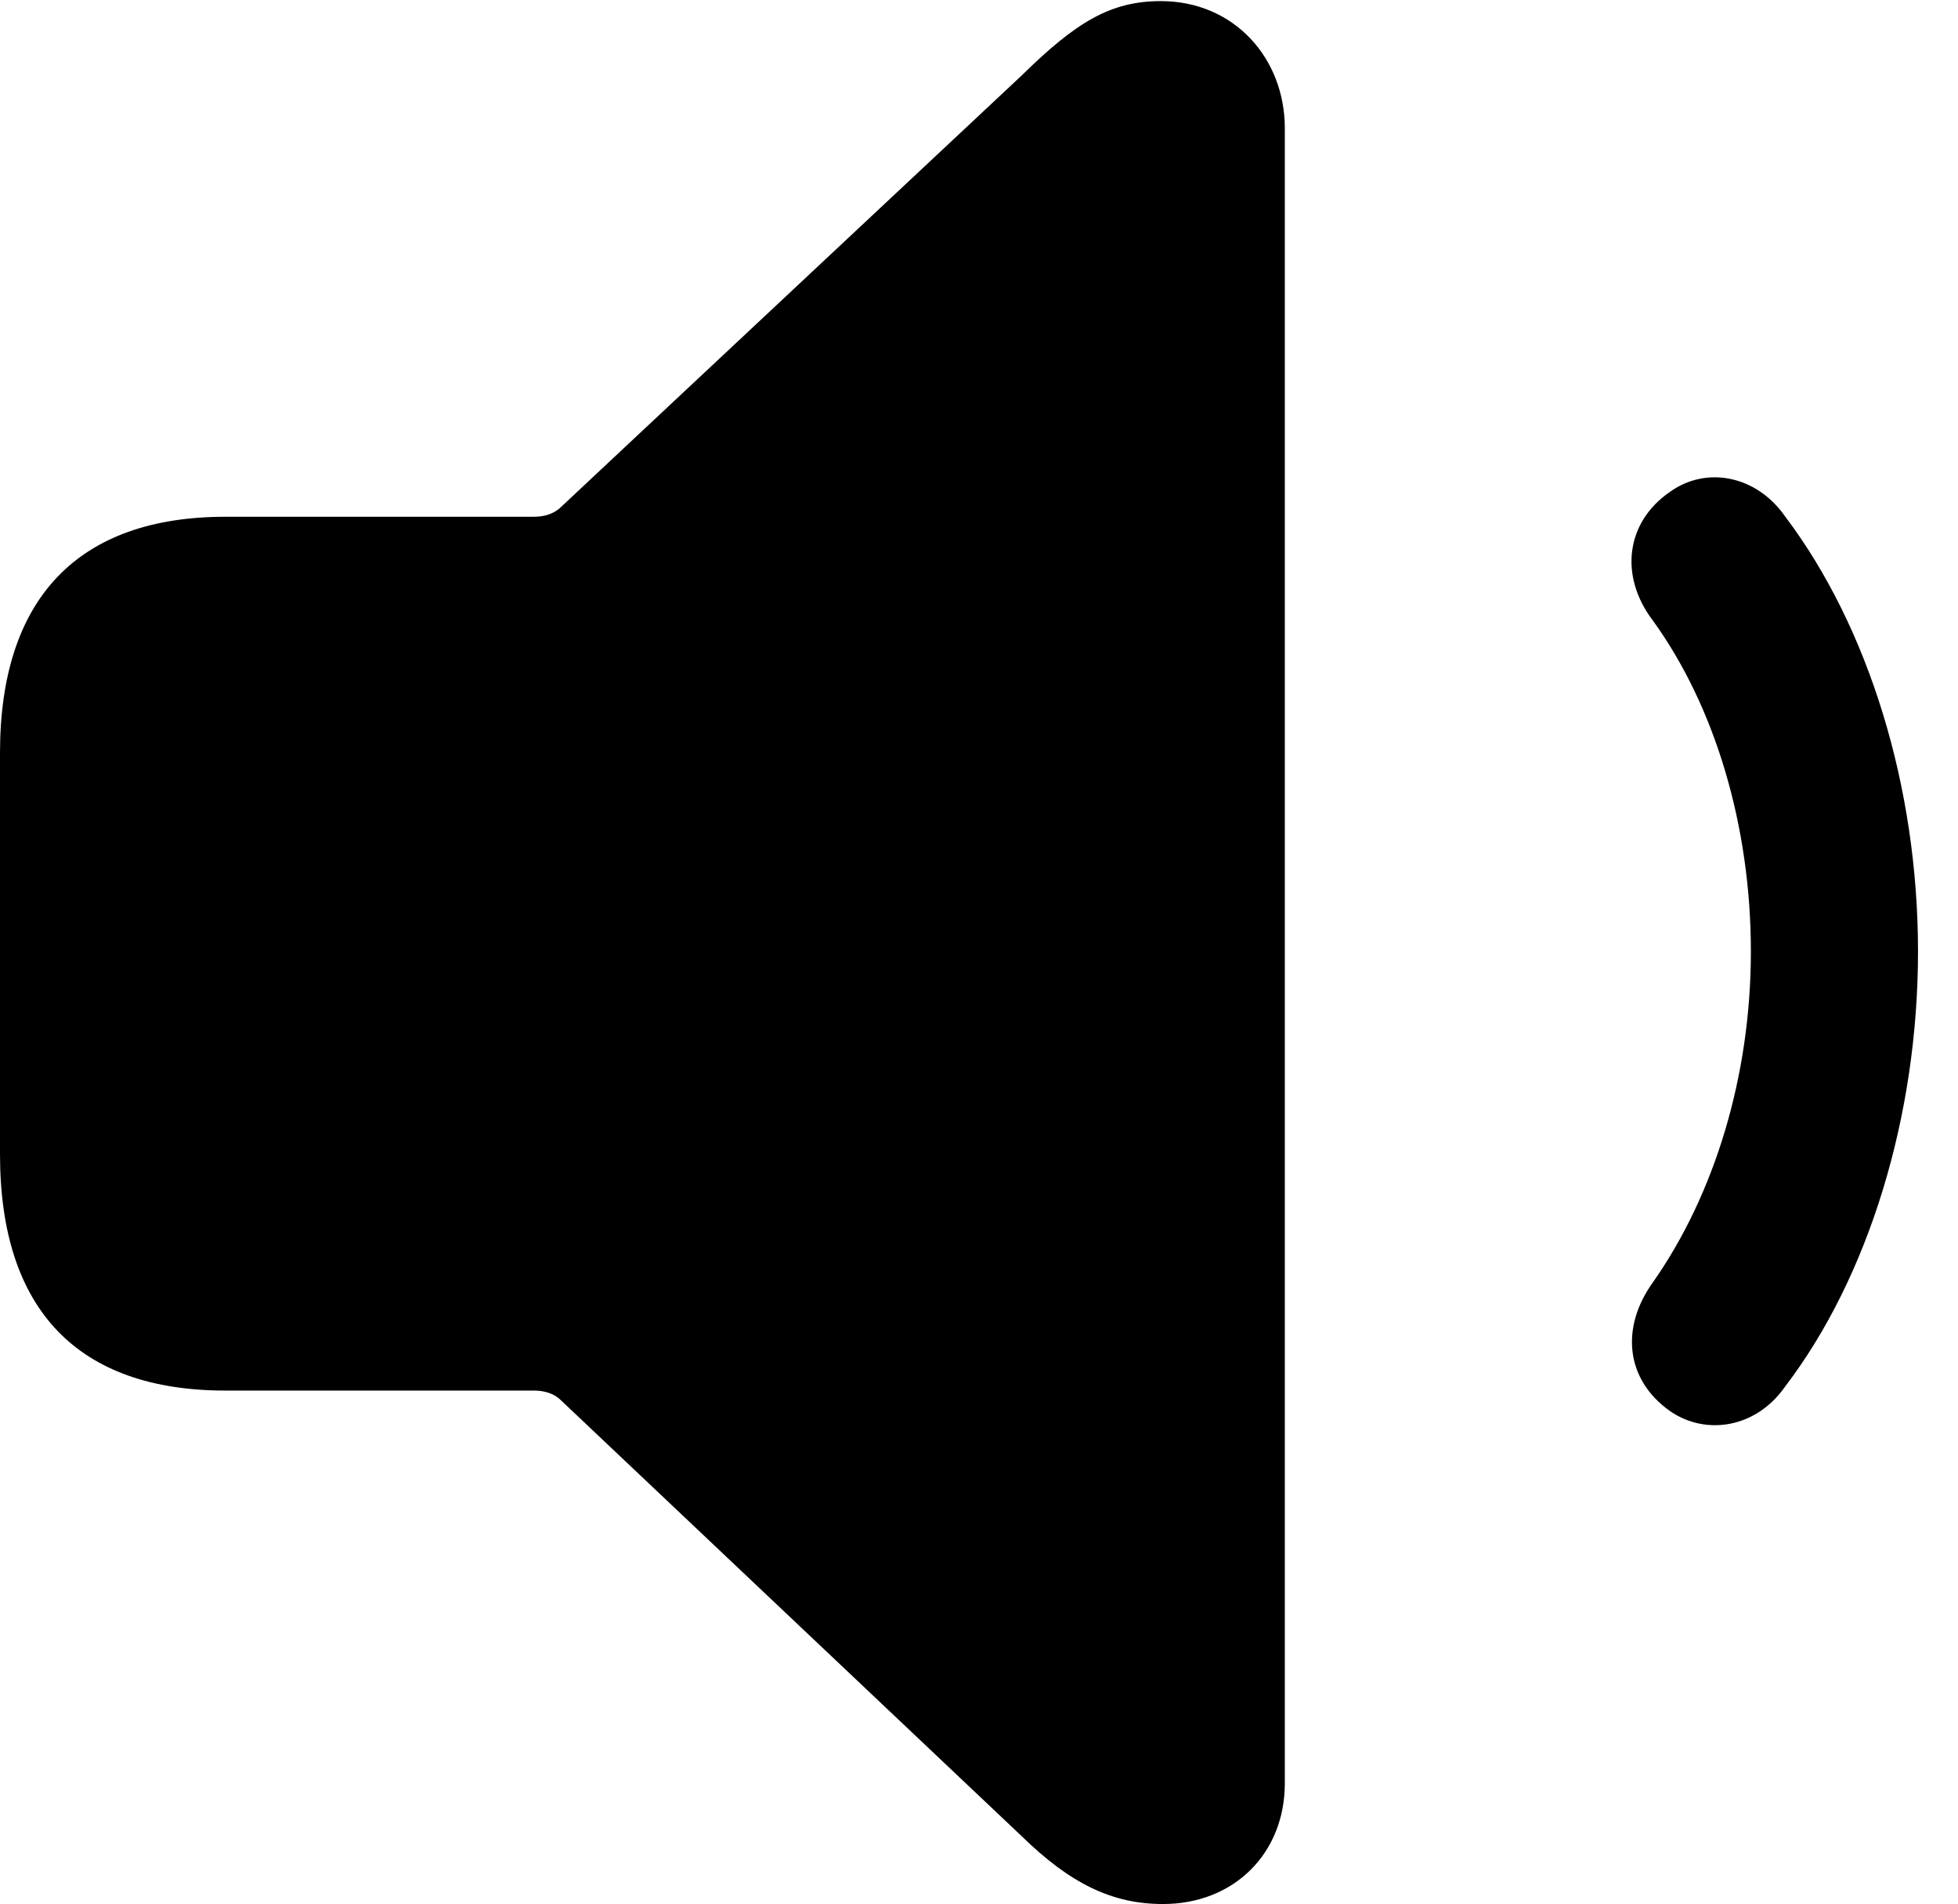 <svg version="1.1" xmlns="http://www.w3.org/2000/svg" xmlns:xlink="http://www.w3.org/1999/xlink" width="17.725" height="17.236" viewBox="0 0 17.725 17.236">
 <g>
  <rect height="17.236" opacity="0" width="17.725" x="0" y="0"/>
  <path d="M15.117 12.773C15.44 12.998 15.898 12.93 16.162 12.549C16.914 11.562 17.363 10.107 17.363 8.613C17.363 7.119 16.914 5.674 16.162 4.678C15.898 4.297 15.44 4.219 15.117 4.453C14.717 4.727 14.658 5.215 14.961 5.615C15.527 6.396 15.85 7.48 15.85 8.613C15.85 9.746 15.518 10.82 14.961 11.611C14.668 12.021 14.717 12.49 15.117 12.773Z" fill="currentColor"/>
  <path d="M10.527 17.236C11.172 17.236 11.631 16.777 11.631 16.143L11.631 1.162C11.631 0.527 11.172 0.01 10.508 0.01C10.049 0.01 9.736 0.205 9.248 0.684L5.078 4.59C5.02 4.648 4.932 4.678 4.834 4.678L2.041 4.678C0.713 4.678 0 5.41 0 6.816L0 10.449C0 11.865 0.713 12.588 2.041 12.588L4.834 12.588C4.932 12.588 5.02 12.617 5.078 12.676L9.248 16.621C9.688 17.051 10.068 17.236 10.527 17.236Z" fill="currentColor"/>
 </g>
</svg>
